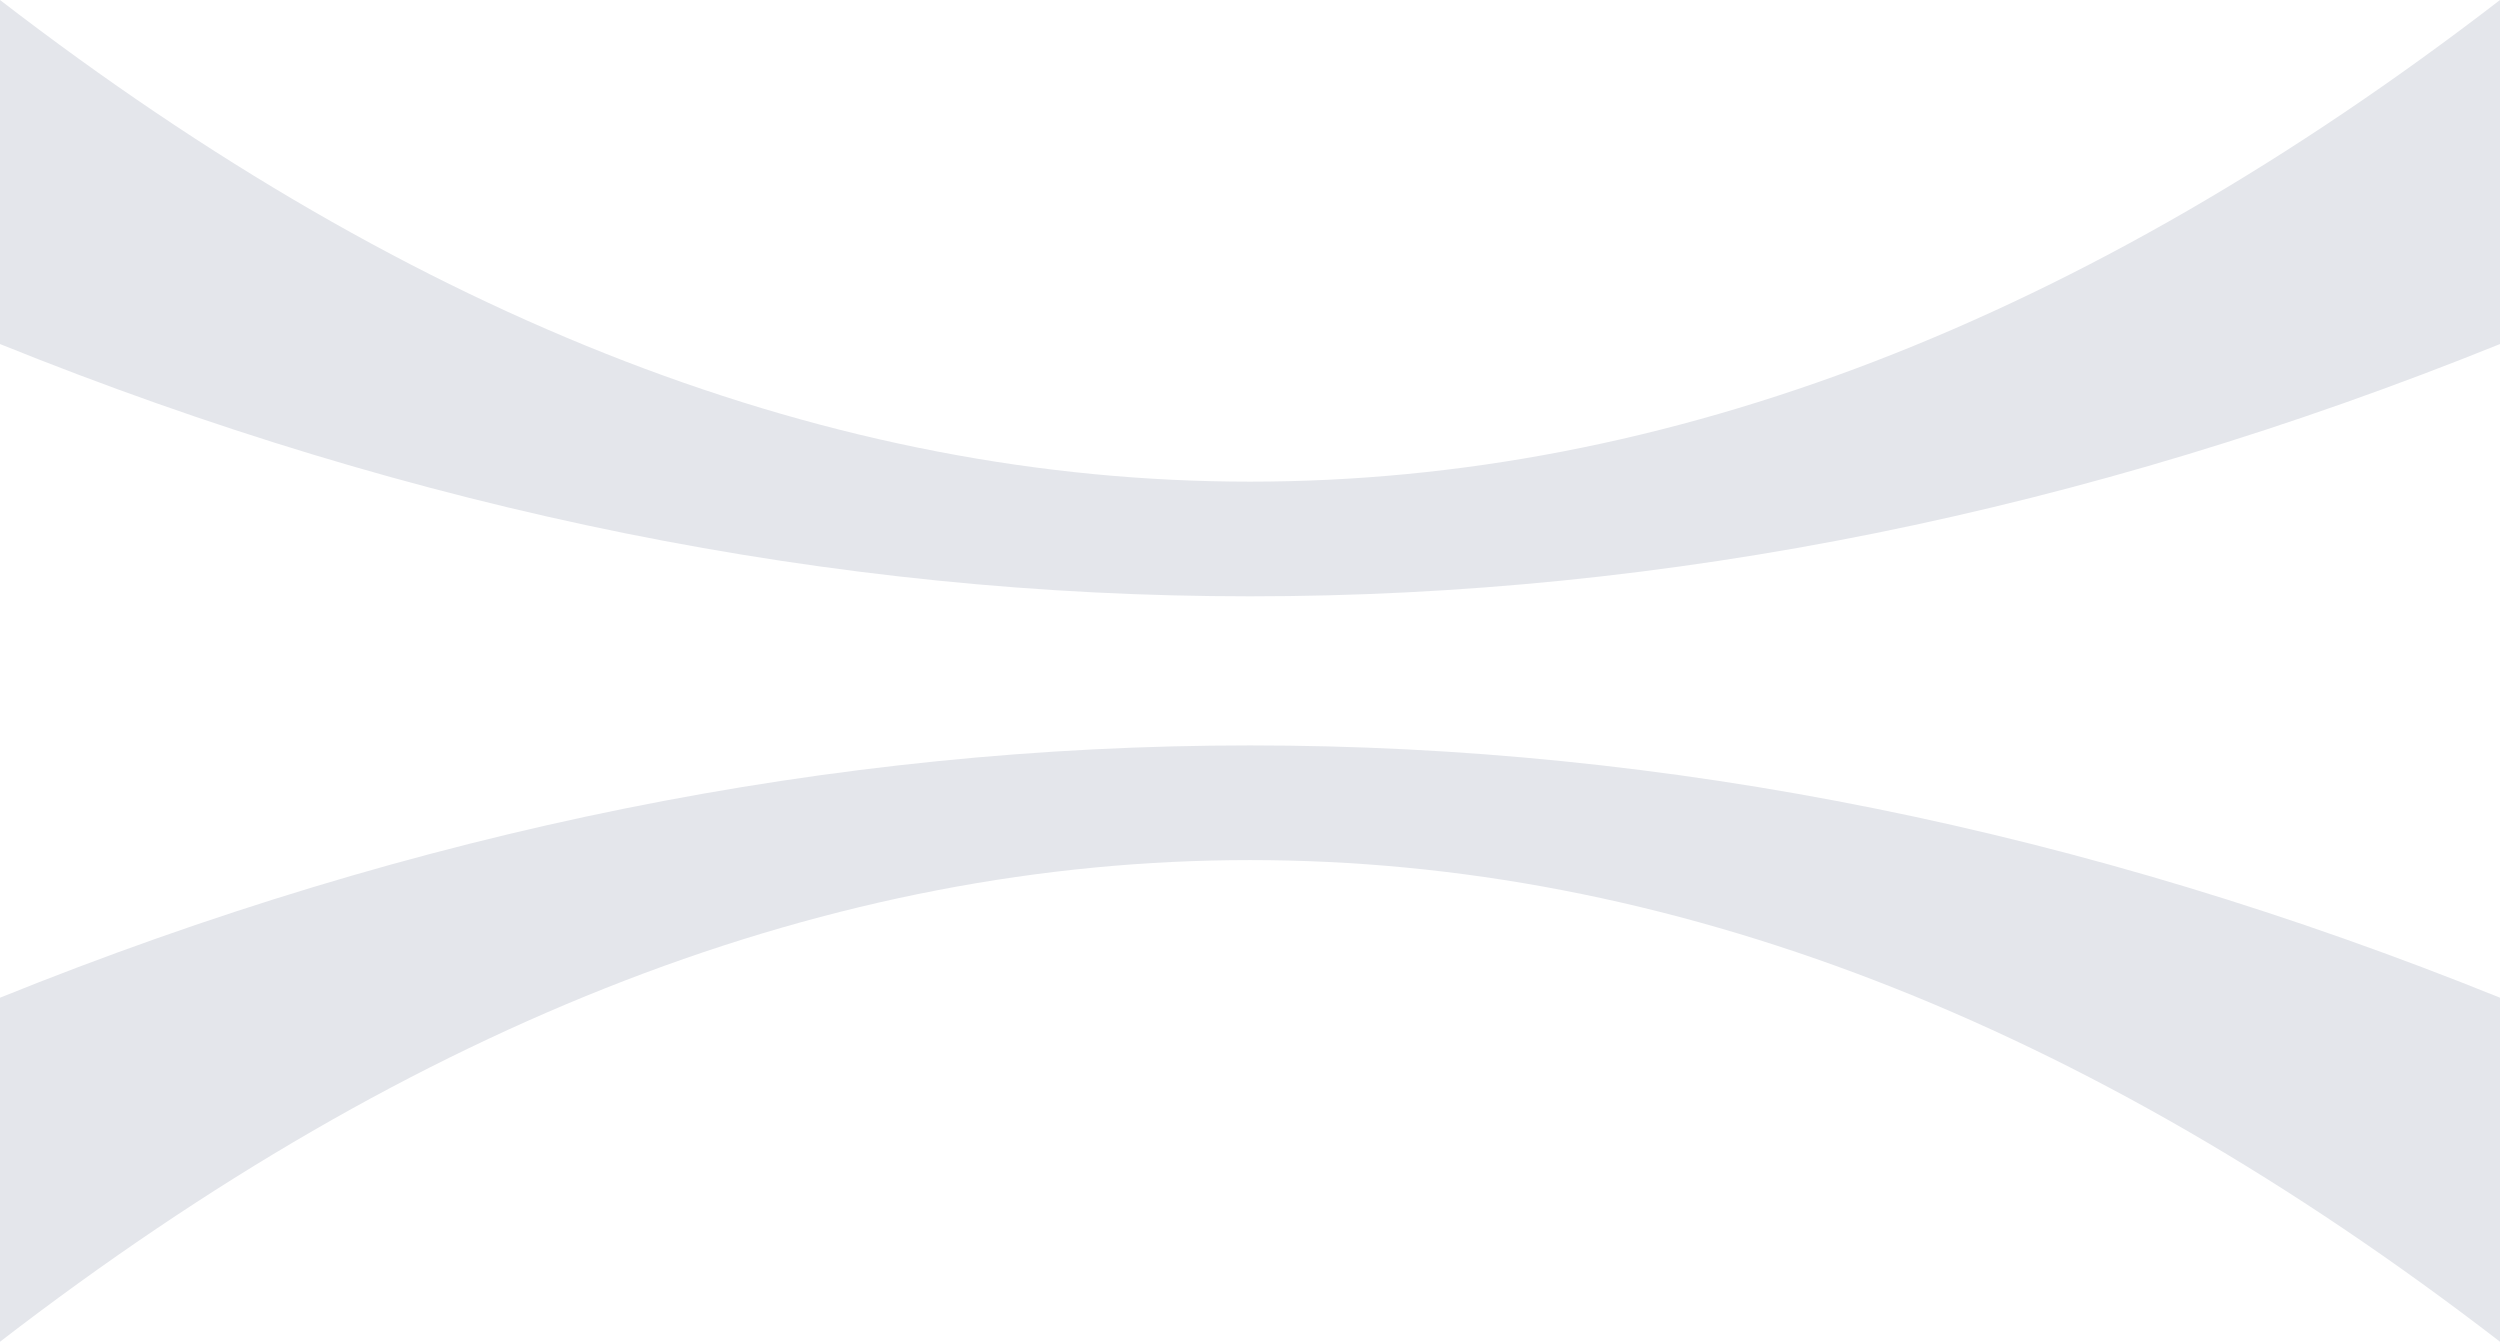 <svg width="218" height="117" xmlns="http://www.w3.org/2000/svg"><path d="M218 117c-36.333-28-72.667-42-109-42S36.333 89 0 117V87c36.333-14.667 72.667-22 109-22s72.667 7.333 109 22v30zM0 0c36.333 28 72.667 42 109 42s72.667-14 109-42v30c-36.333 14.667-72.667 22-109 22S36.333 44.667 0 30V0z" fill="#E4E6EB" fill-rule="evenodd"/></svg>